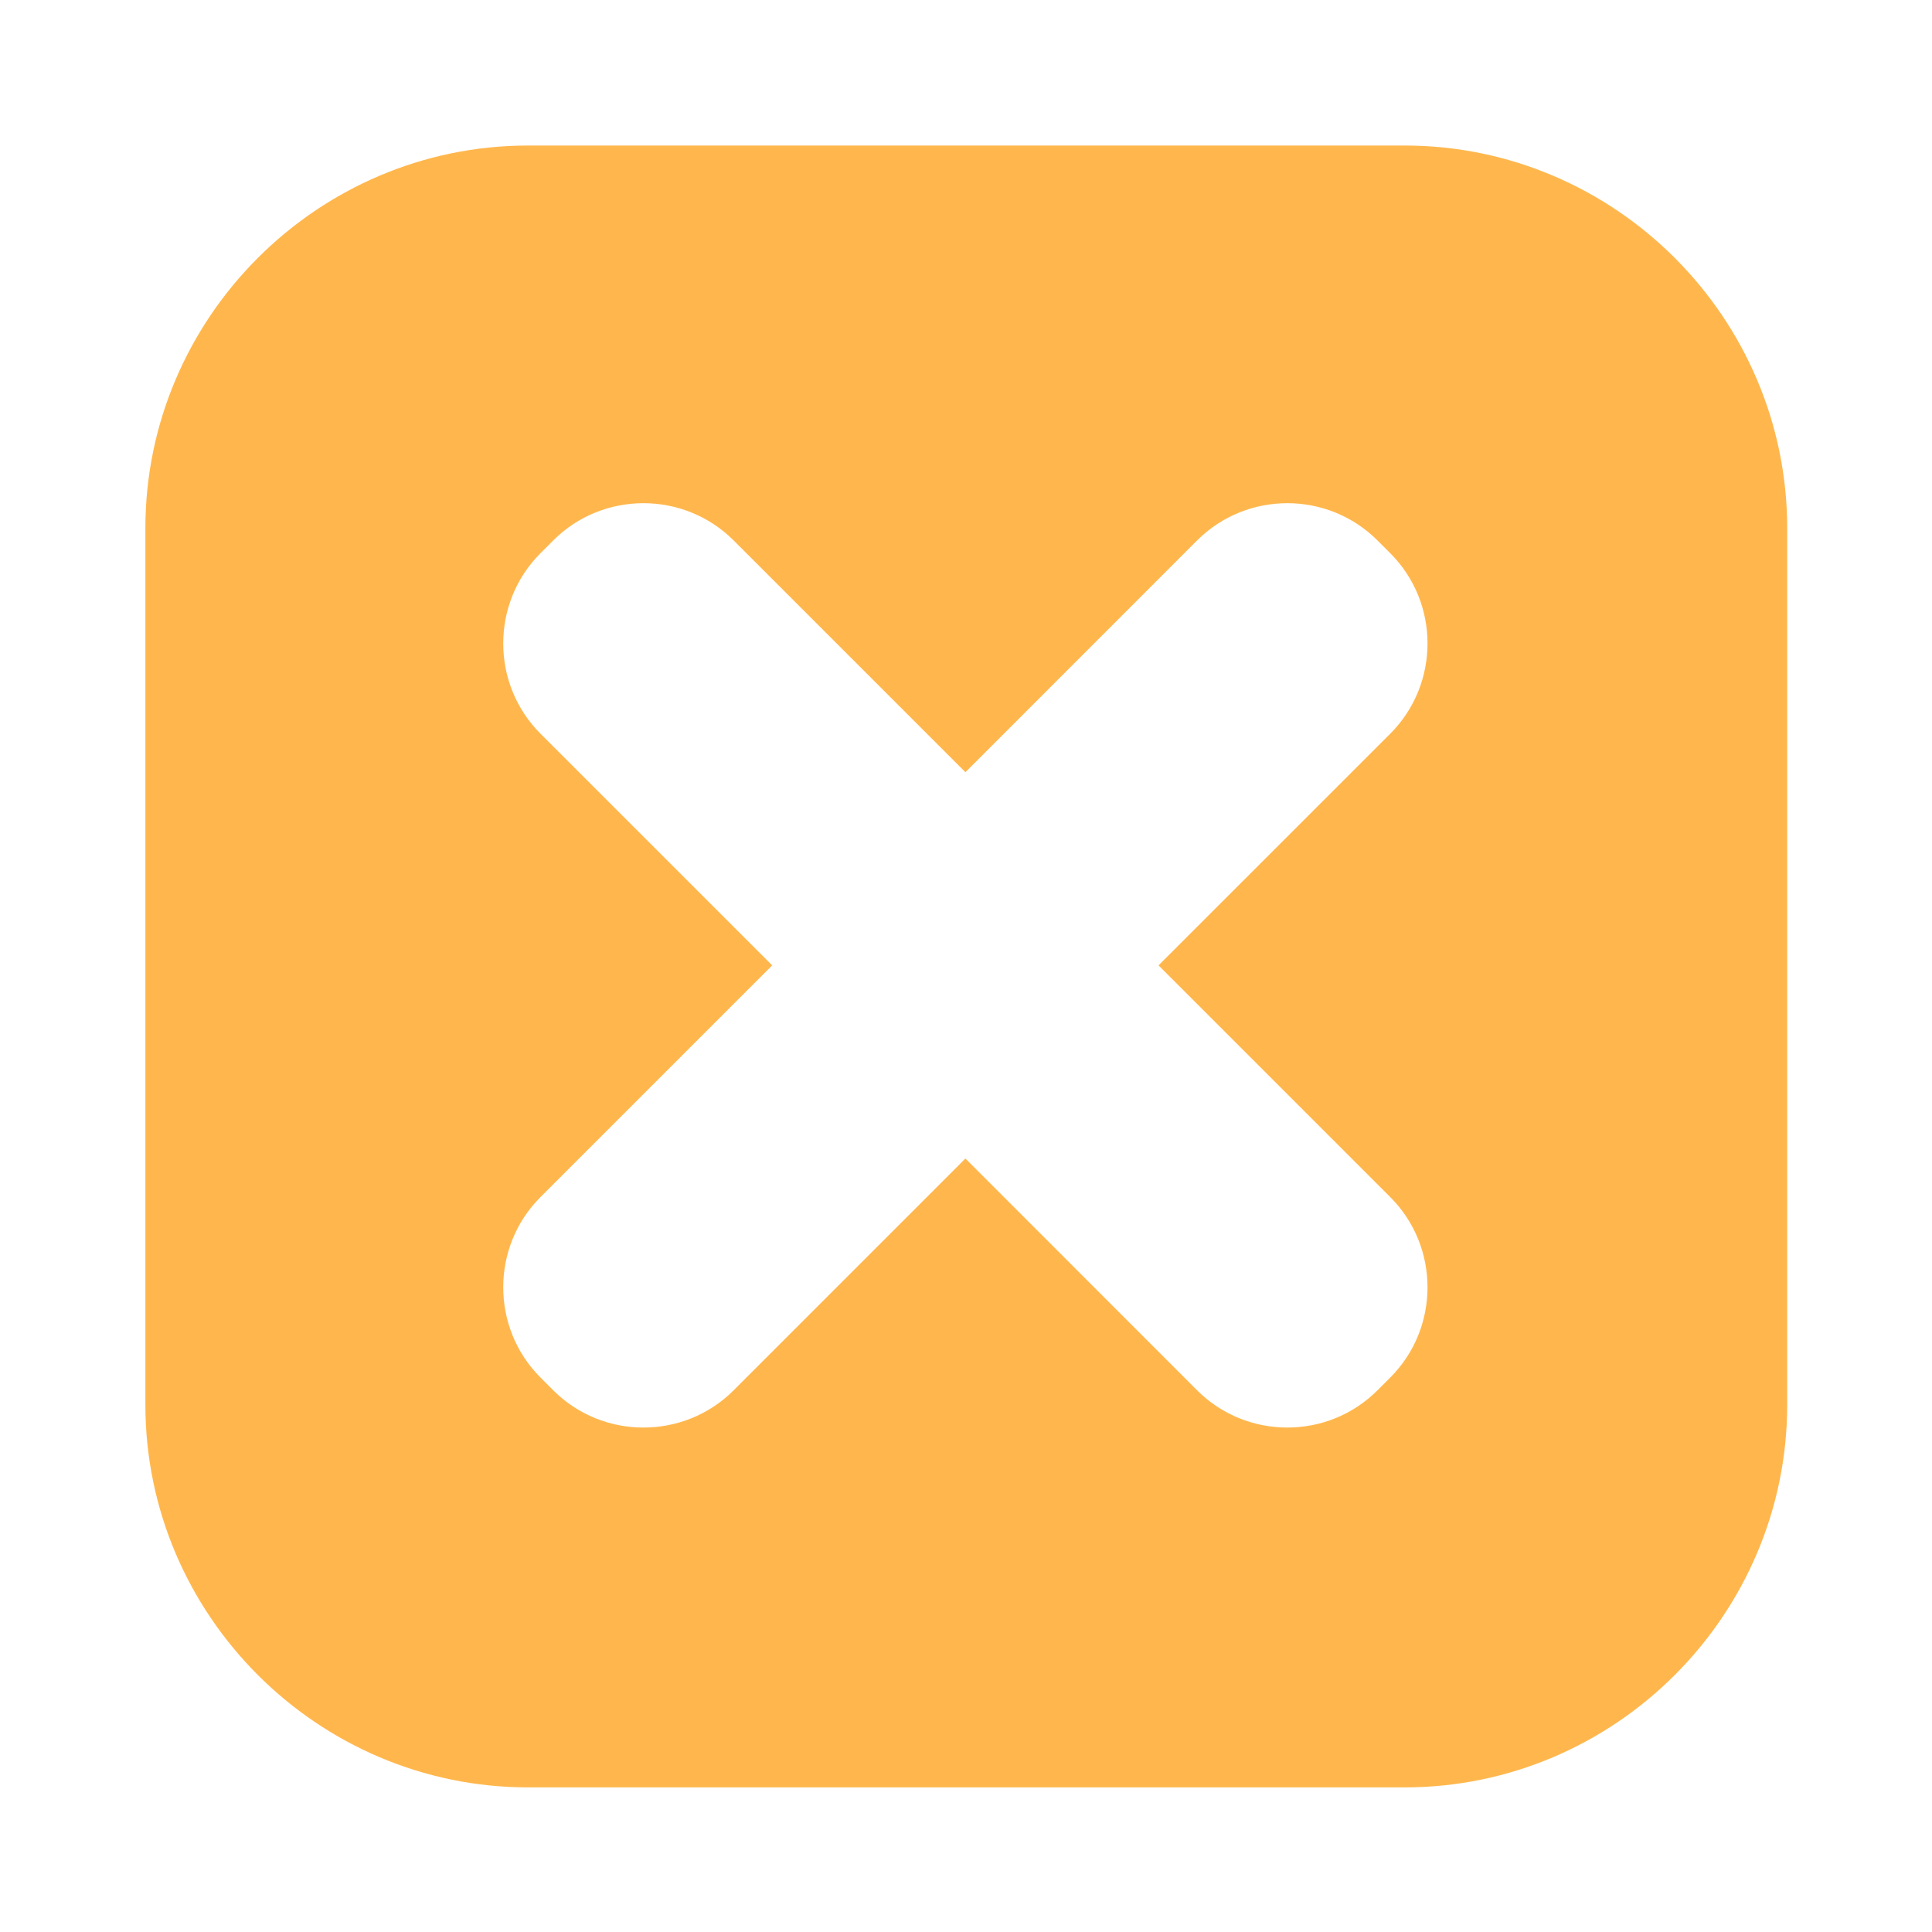 <?xml version="1.0" encoding="iso-8859-1"?>
<!-- Generator: Adobe Illustrator 16.0.2, SVG Export Plug-In . SVG Version: 6.00 Build 0)  -->
<!DOCTYPE svg PUBLIC "-//W3C//DTD SVG 1.1//EN" "http://www.w3.org/Graphics/SVG/1.1/DTD/svg11.dtd">
<svg version="1.1" id="co_x5F_player" xmlns="http://www.w3.org/2000/svg" xmlns:xlink="http://www.w3.org/1999/xlink" x="0px"
	 y="0px" viewBox="0 0 40 40" style="enable-background:new 0 0 40 40;" xml:space="preserve">
<path fill="#FFB74D" style="fill-rule:evenodd;clip-rule:evenodd;" d="M29.08,37.006H10.934c-4.357,0-7.924-3.565-7.924-7.923V10.936
	c0-4.358,3.566-7.923,7.924-7.923H29.08c4.357,0,7.922,3.565,7.922,7.923v18.147C37.002,33.441,33.438,37.006,29.08,37.006z
	 M28.785,15.189c1.027-1.029,1.027-2.706,0-3.734l-0.266-0.266c-1.029-1.028-2.705-1.028-3.734,0l-4.797,4.799l-4.799-4.799
	c-1.029-1.028-2.707-1.028-3.734,0l-0.266,0.266c-1.027,1.028-1.027,2.705,0,3.734l4.799,4.798l-4.799,4.799
	c-1.027,1.027-1.027,2.705,0,3.733l0.266,0.266c1.027,1.028,2.705,1.028,3.734,0l4.799-4.799l4.797,4.799
	c1.029,1.028,2.705,1.028,3.734,0l0.266-0.266c1.027-1.028,1.027-2.706,0-3.733l-4.799-4.799L28.785,15.189z"/>
</svg>
